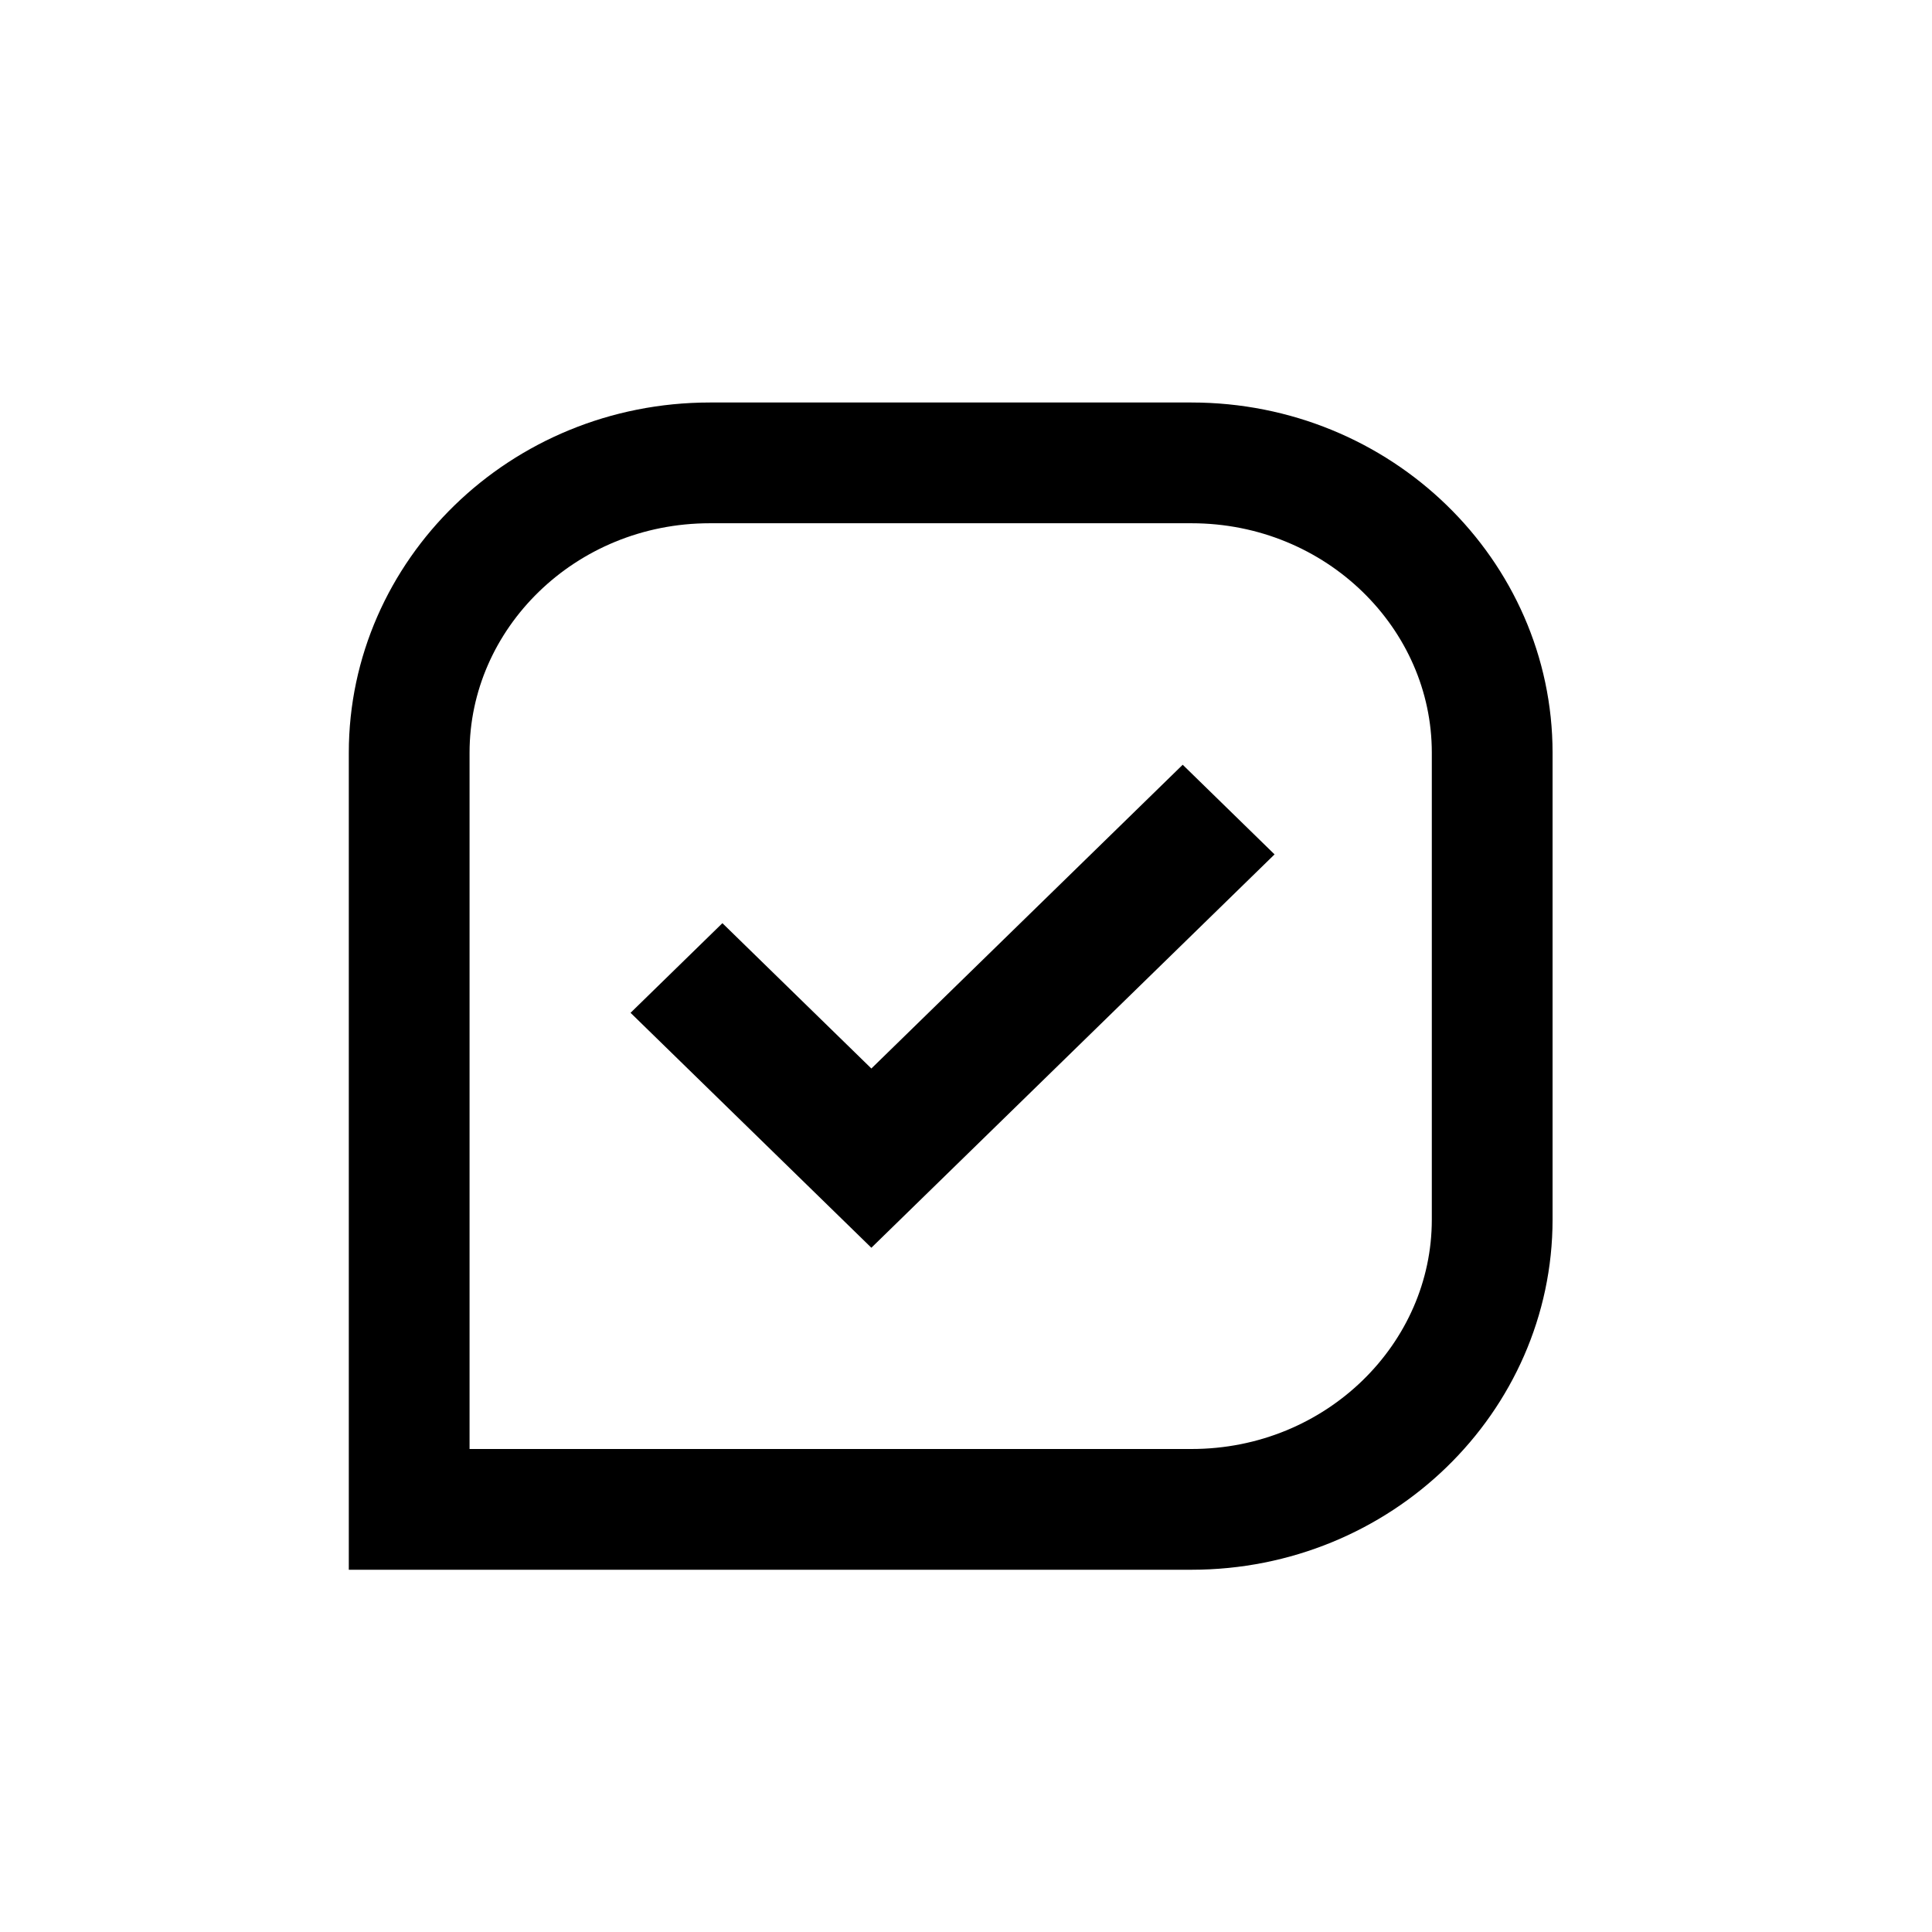 <?xml version="1.0" encoding="utf-8"?>
<svg viewBox="0 0 48 48" fill="none" xmlns="http://www.w3.org/2000/svg">
  <path
    d="M17.638 11.5H29.601C33.764 11.5 37.073 14.774 37.073 18.7V30.3C37.073 34.226 33.764 37.5 29.601 37.5H10.166V18.7C10.166 14.774 13.475 11.5 17.638 11.5Z"
    stroke="currentColor" stroke-width="3" />
  <path d="M21.649 26.547L17.948 22.936L15.666 25.163L21.649 31L31.666 21.227L29.384 19L21.649 26.547Z"
    fill="currentColor" />
</svg>
